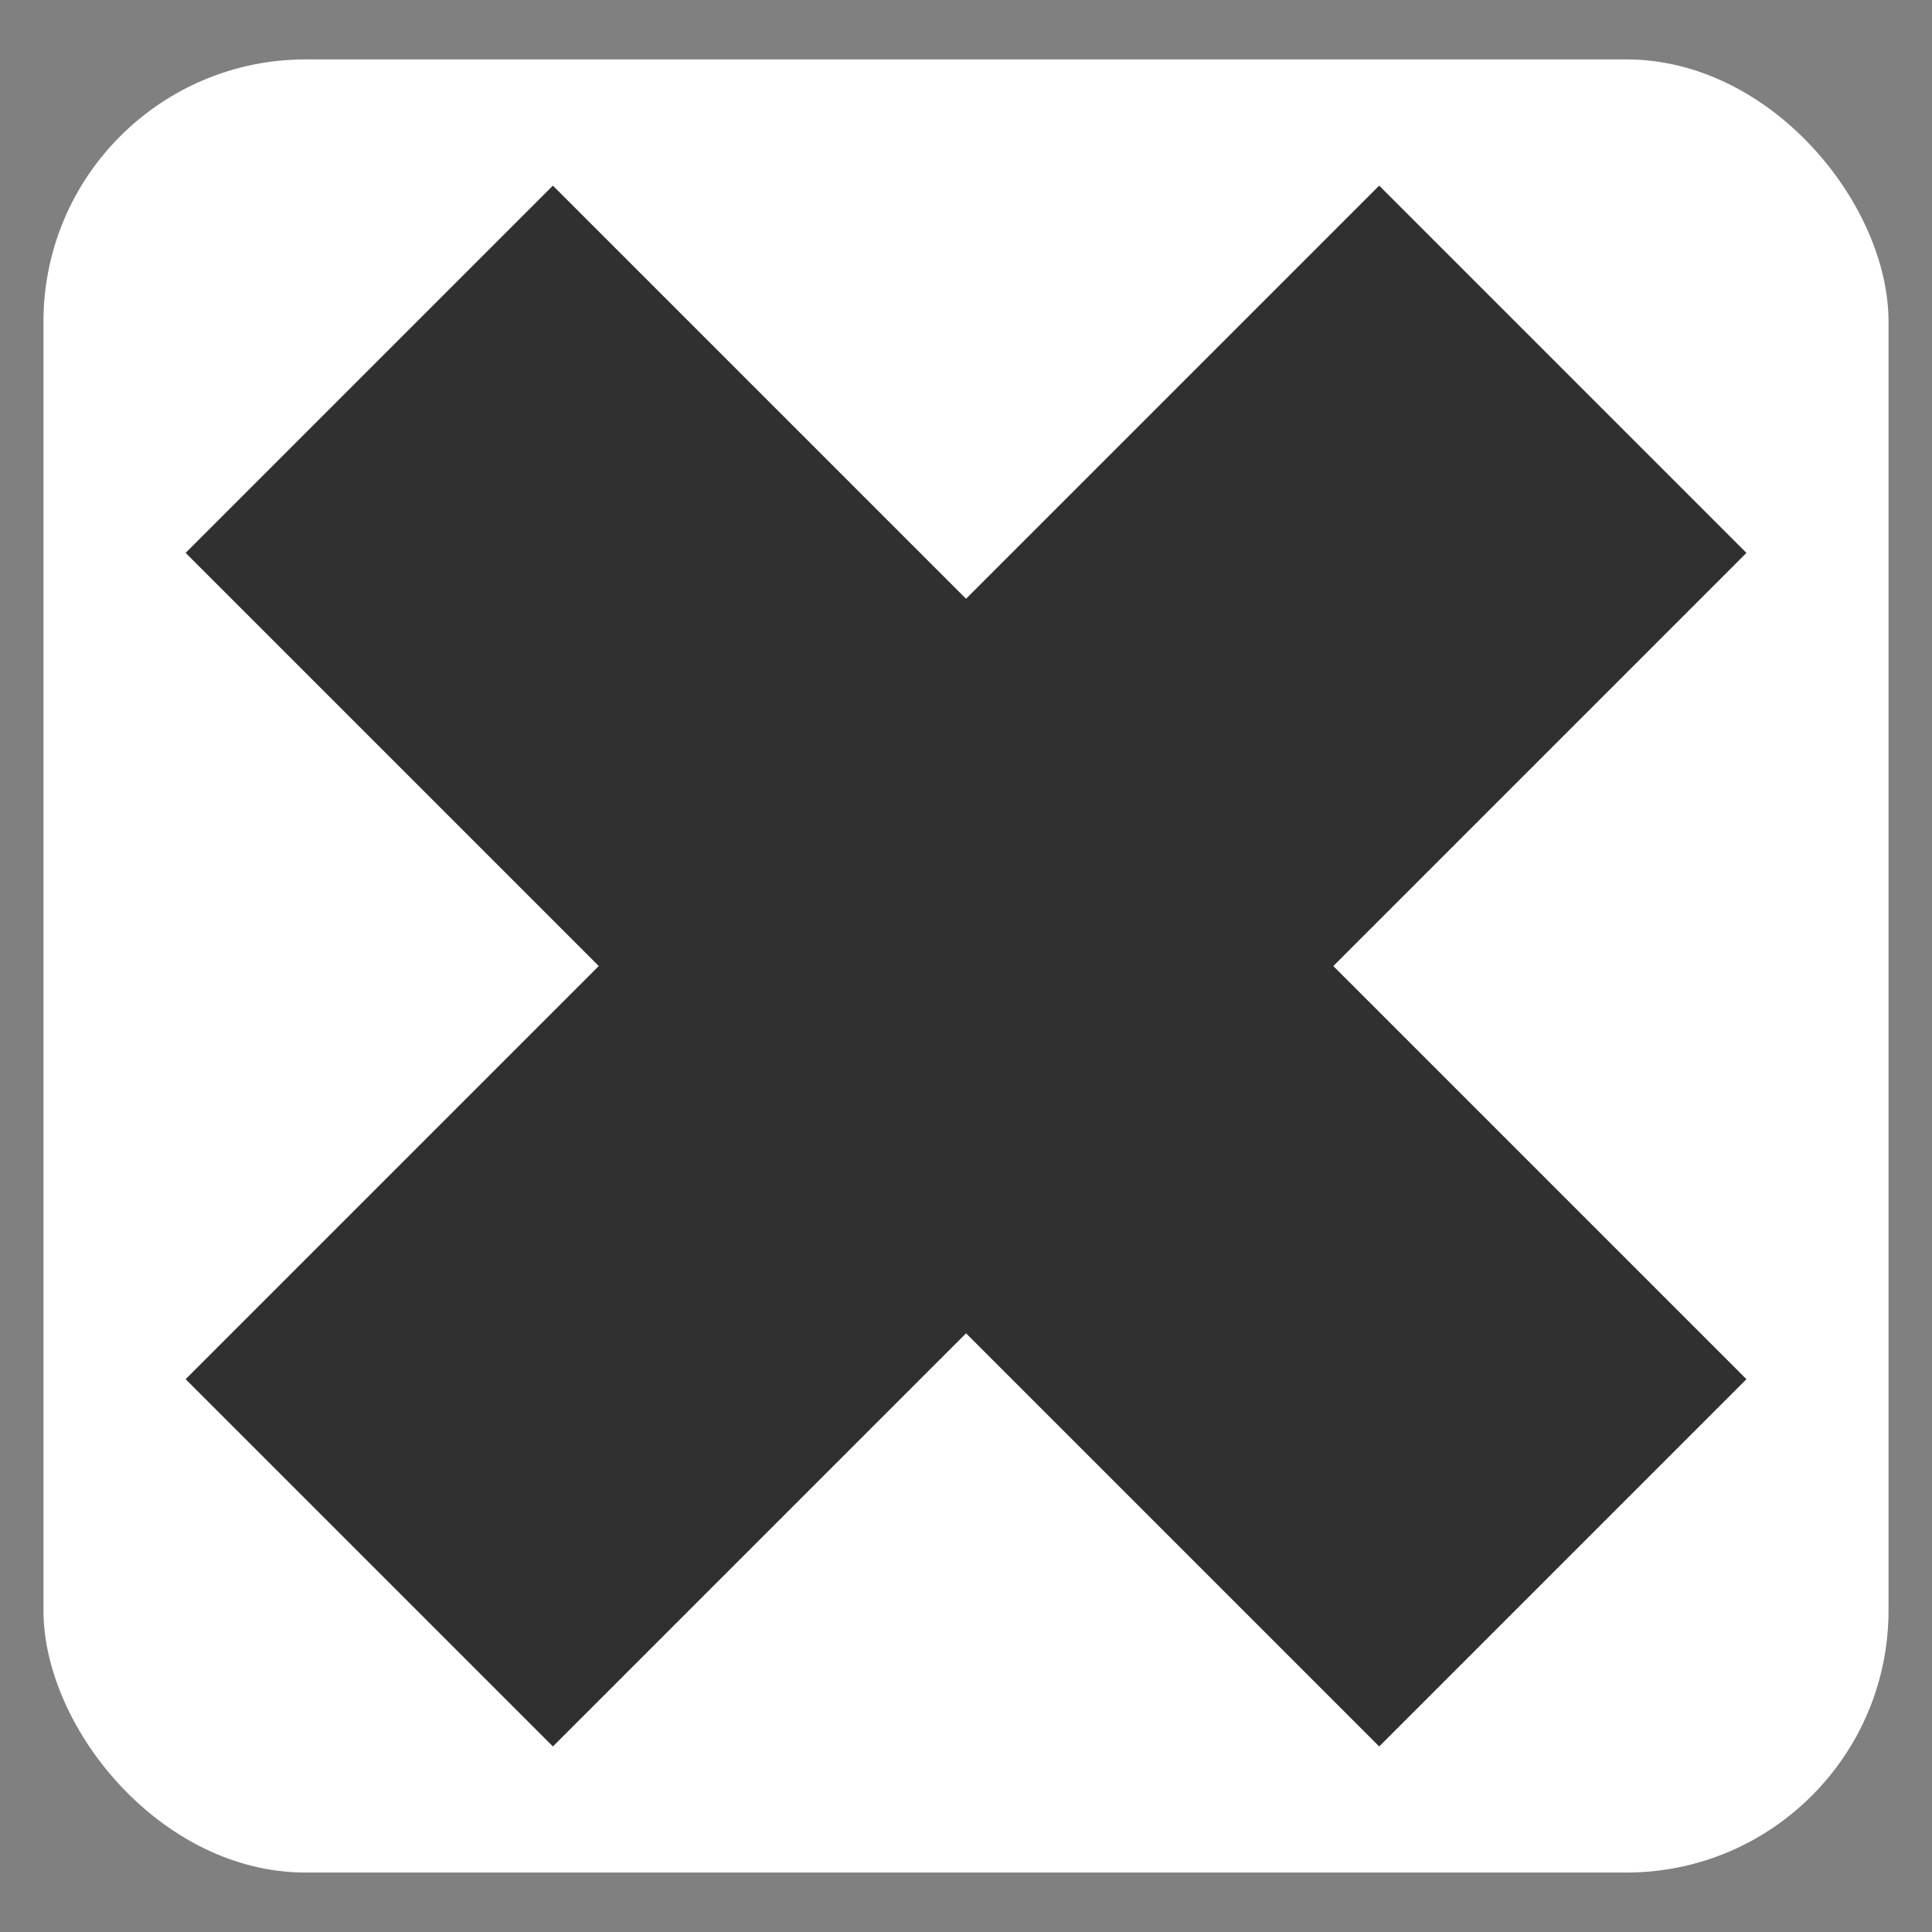 <?xml version="1.0" encoding="UTF-8" standalone="no"?>
<!-- Generator: Adobe Illustrator 9.0, SVG Export Plug-In  -->
<svg
   xmlns:dc="http://purl.org/dc/elements/1.1/"
   xmlns:cc="http://web.resource.org/cc/"
   xmlns:rdf="http://www.w3.org/1999/02/22-rdf-syntax-ns#"
   xmlns:svg="http://www.w3.org/2000/svg"
   xmlns="http://www.w3.org/2000/svg"
   xmlns:sodipodi="http://sodipodi.sourceforge.net/DTD/sodipodi-0.dtd"
   xmlns:inkscape="http://www.inkscape.org/namespaces/inkscape"
   width="48.303px"
   height="48.303px"
   viewBox="0 0 48 48"
   xml:space="preserve"
   id="svg2"
   sodipodi:version="0.32"
   inkscape:version="0.45.1"
   sodipodi:docname="edit-delete.svg"
   sodipodi:docbase="/home/christof/themes_and_icons/meinICONtheme/BRIT ICONS/scalable/actions"
   inkscape:output_extension="org.inkscape.output.svg.inkscape"><rect x="0" y="0" width="48" height="48" fill="#808080" stroke="none"/><defs
   id="defs23">
		
	
			
			
			
			
			
			
		</defs><sodipodi:namedview
   inkscape:window-height="1003"
   inkscape:window-width="1680"
   inkscape:pageshadow="2"
   inkscape:pageopacity="0.0"
   borderopacity="1.0"
   bordercolor="#666666"
   pagecolor="#ffffff"
   id="base"
   inkscape:document-units="px"
   showgrid="true"
   inkscape:grid-bbox="true"
   inkscape:grid-points="true"
   gridtolerance="0.53px"
   guidetolerance="0.53px"
   inkscape:zoom="7.9791665"
   inkscape:cx="23.916959"
   inkscape:cy="22.855845"
   inkscape:window-x="0"
   inkscape:window-y="47"
   inkscape:current-layer="svg2"
   showguides="true"
   inkscape:guide-bbox="true" />
	<rect
   style="opacity:1;fill:#ffffff;fill-opacity:1;fill-rule:nonzero;stroke:none;stroke-width:10;stroke-linejoin:miter;stroke-miterlimit:4;stroke-dasharray:none;stroke-opacity:1"
   id="rect5161"
   width="45.84"
   height="45.047"
   x="1.08"
   y="1.476"
   rx="6.513" /><g
   id="g7320"
   transform="matrix(0.843,0,0,0.843,3.769,3.769)"><path
     sodipodi:nodetypes="ccccc"
     id="path13"
     d="M 1,11.824 L 36.176,47 L 47,36.176 L 11.824,1 L 1,11.824 z "
     style="fill:#303030;fill-opacity:1;fill-rule:evenodd;stroke:none;stroke-miterlimit:4" /><path
     sodipodi:nodetypes="ccccc"
     id="path17"
     d="M 1,36.176 L 11.824,47 L 47,11.824 L 36.176,1 L 1,36.176 z "
     style="fill:#303030;fill-opacity:1;fill-rule:evenodd;stroke:none;stroke-miterlimit:4" /></g>
	
</svg>